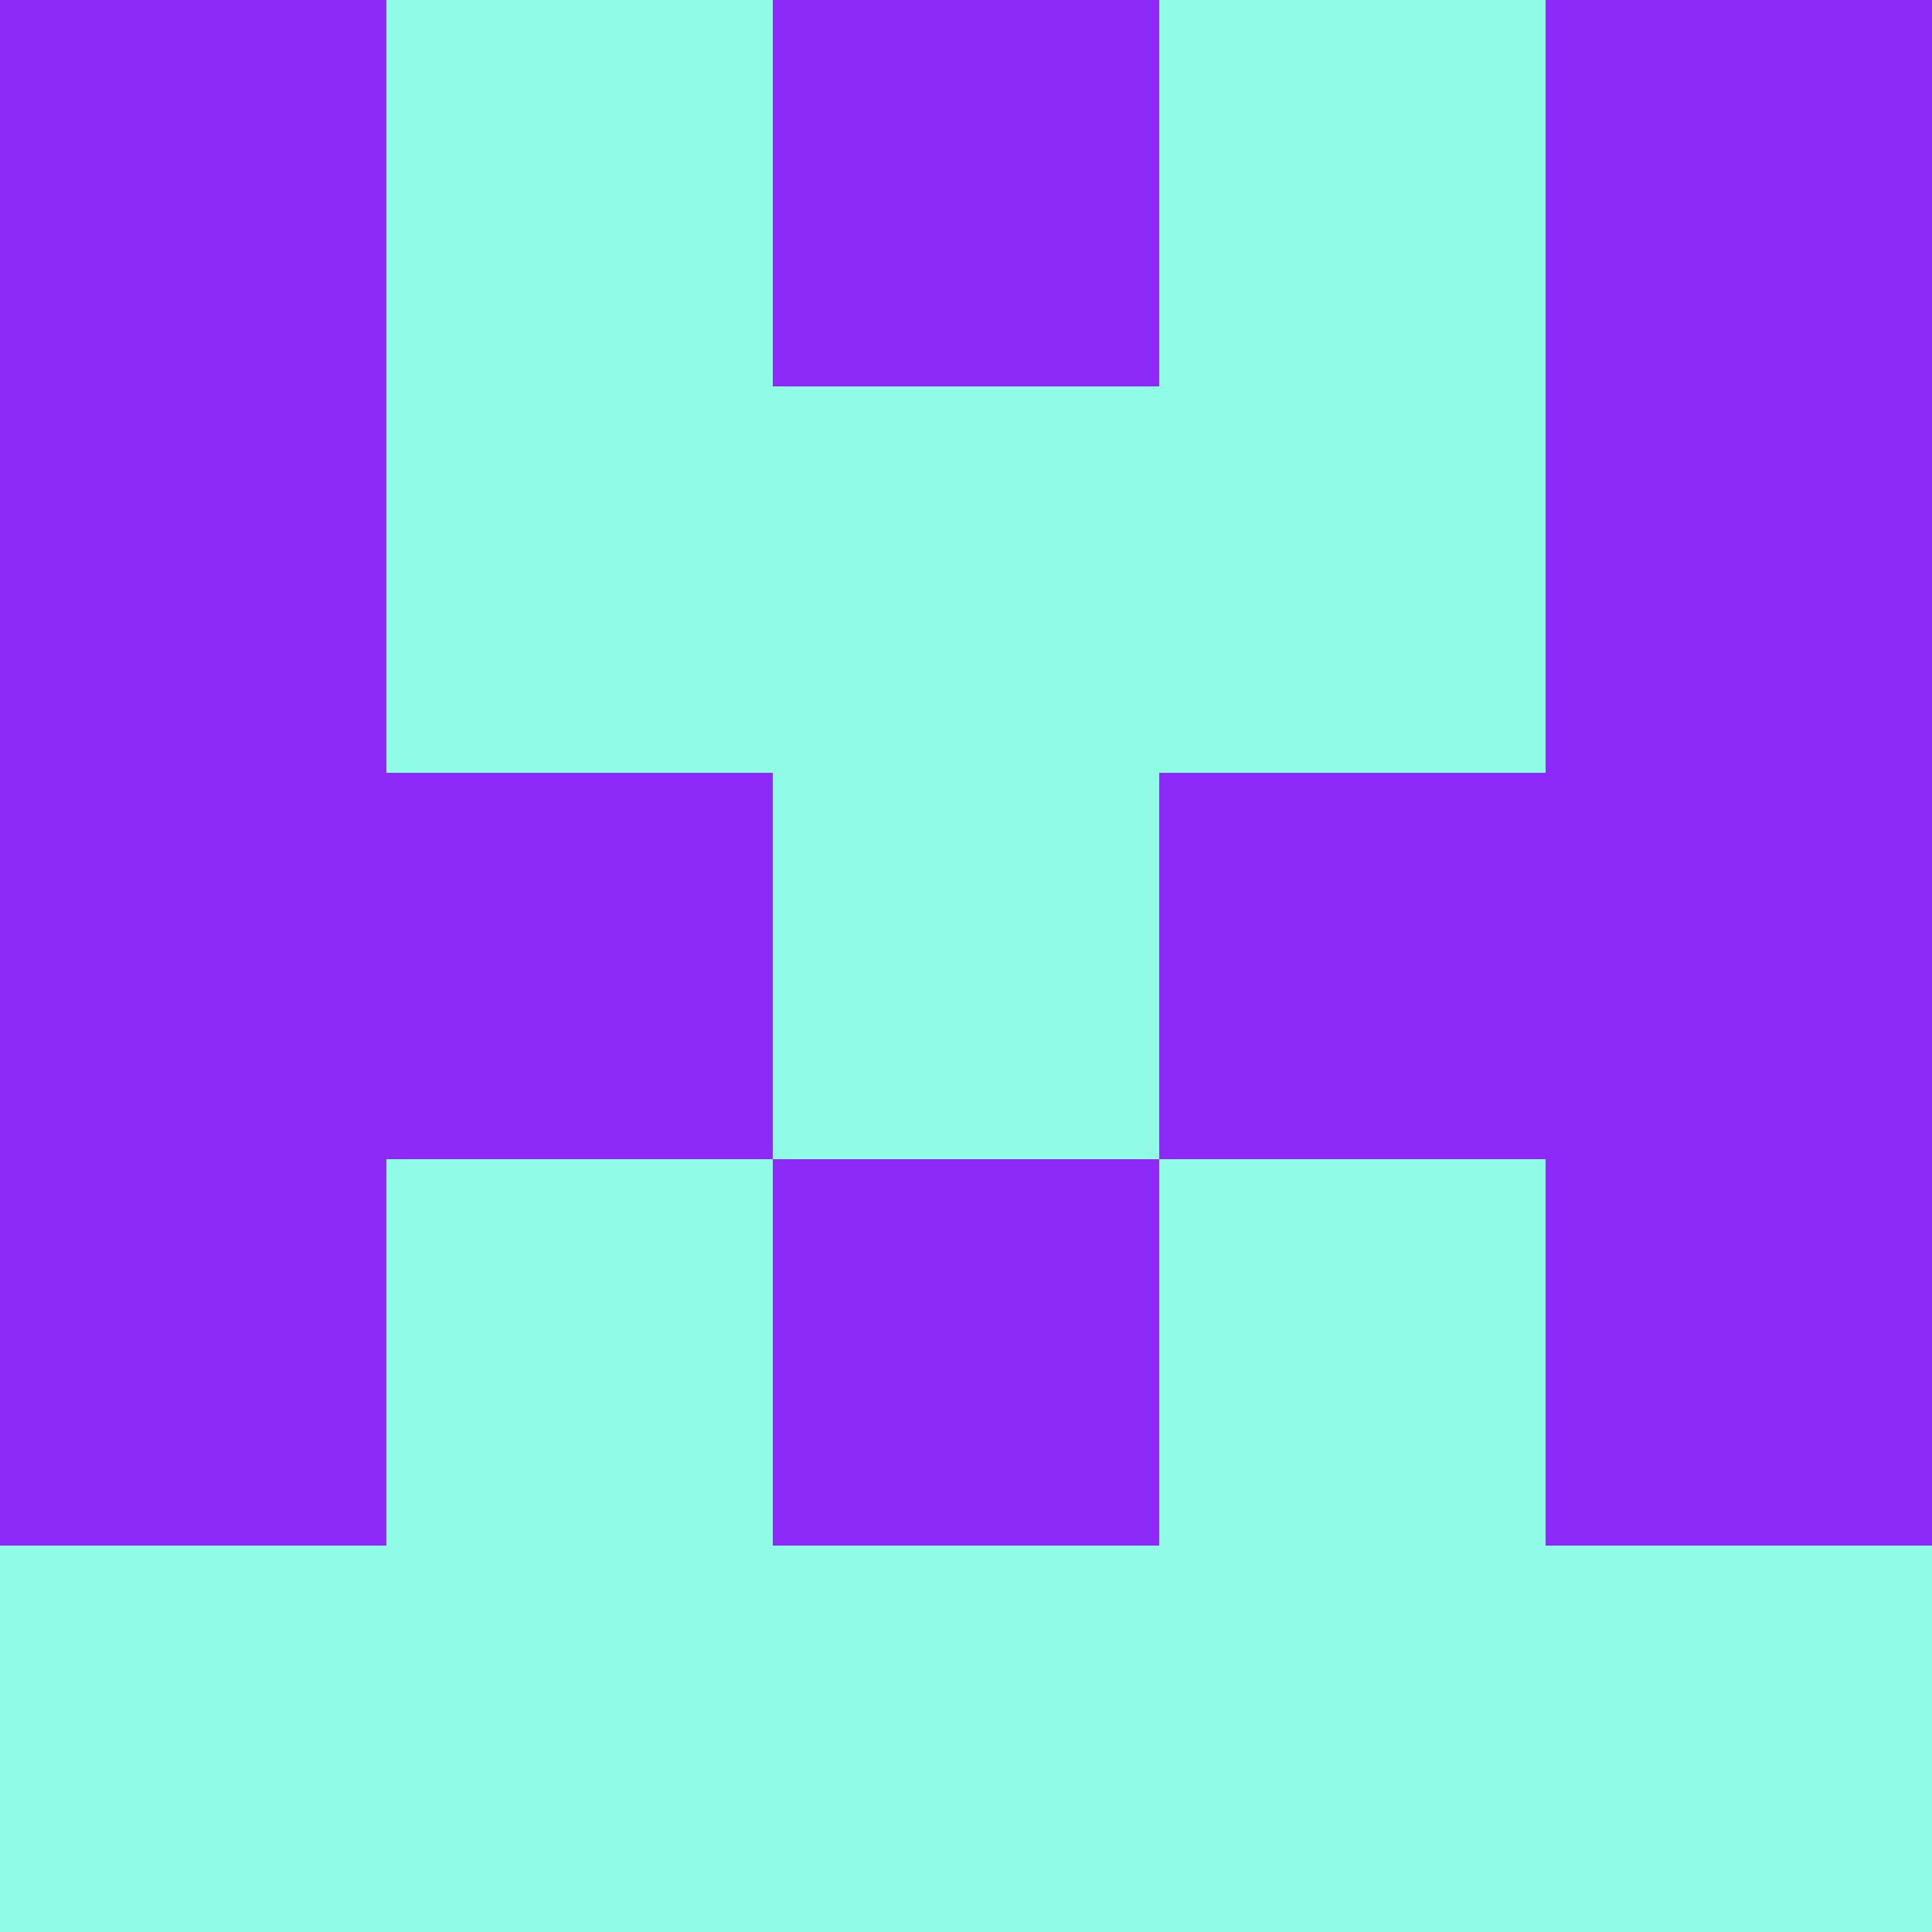 <?xml version="1.0" encoding="utf-8"?>
<!DOCTYPE svg PUBLIC "-//W3C//DTD SVG 20010904//EN"
        "http://www.w3.org/TR/2001/REC-SVG-20010904/DTD/svg10.dtd">

<svg width="400" height="400" viewBox="0 0 5 5"
    xmlns="http://www.w3.org/2000/svg"
    xmlns:xlink="http://www.w3.org/1999/xlink">
            <rect x="0" y="0" width="1" height="1" fill="#8E2AF6" />
        <rect x="0" y="1" width="1" height="1" fill="#8E2AF6" />
        <rect x="0" y="2" width="1" height="1" fill="#8E2AF6" />
        <rect x="0" y="3" width="1" height="1" fill="#8E2AF6" />
        <rect x="0" y="4" width="1" height="1" fill="#90FDE6" />
                <rect x="1" y="0" width="1" height="1" fill="#90FDE6" />
        <rect x="1" y="1" width="1" height="1" fill="#90FDE6" />
        <rect x="1" y="2" width="1" height="1" fill="#8E2AF6" />
        <rect x="1" y="3" width="1" height="1" fill="#90FDE6" />
        <rect x="1" y="4" width="1" height="1" fill="#90FDE6" />
                <rect x="2" y="0" width="1" height="1" fill="#8E2AF6" />
        <rect x="2" y="1" width="1" height="1" fill="#90FDE6" />
        <rect x="2" y="2" width="1" height="1" fill="#90FDE6" />
        <rect x="2" y="3" width="1" height="1" fill="#8E2AF6" />
        <rect x="2" y="4" width="1" height="1" fill="#90FDE6" />
                <rect x="3" y="0" width="1" height="1" fill="#90FDE6" />
        <rect x="3" y="1" width="1" height="1" fill="#90FDE6" />
        <rect x="3" y="2" width="1" height="1" fill="#8E2AF6" />
        <rect x="3" y="3" width="1" height="1" fill="#90FDE6" />
        <rect x="3" y="4" width="1" height="1" fill="#90FDE6" />
                <rect x="4" y="0" width="1" height="1" fill="#8E2AF6" />
        <rect x="4" y="1" width="1" height="1" fill="#8E2AF6" />
        <rect x="4" y="2" width="1" height="1" fill="#8E2AF6" />
        <rect x="4" y="3" width="1" height="1" fill="#8E2AF6" />
        <rect x="4" y="4" width="1" height="1" fill="#90FDE6" />
        
</svg>


